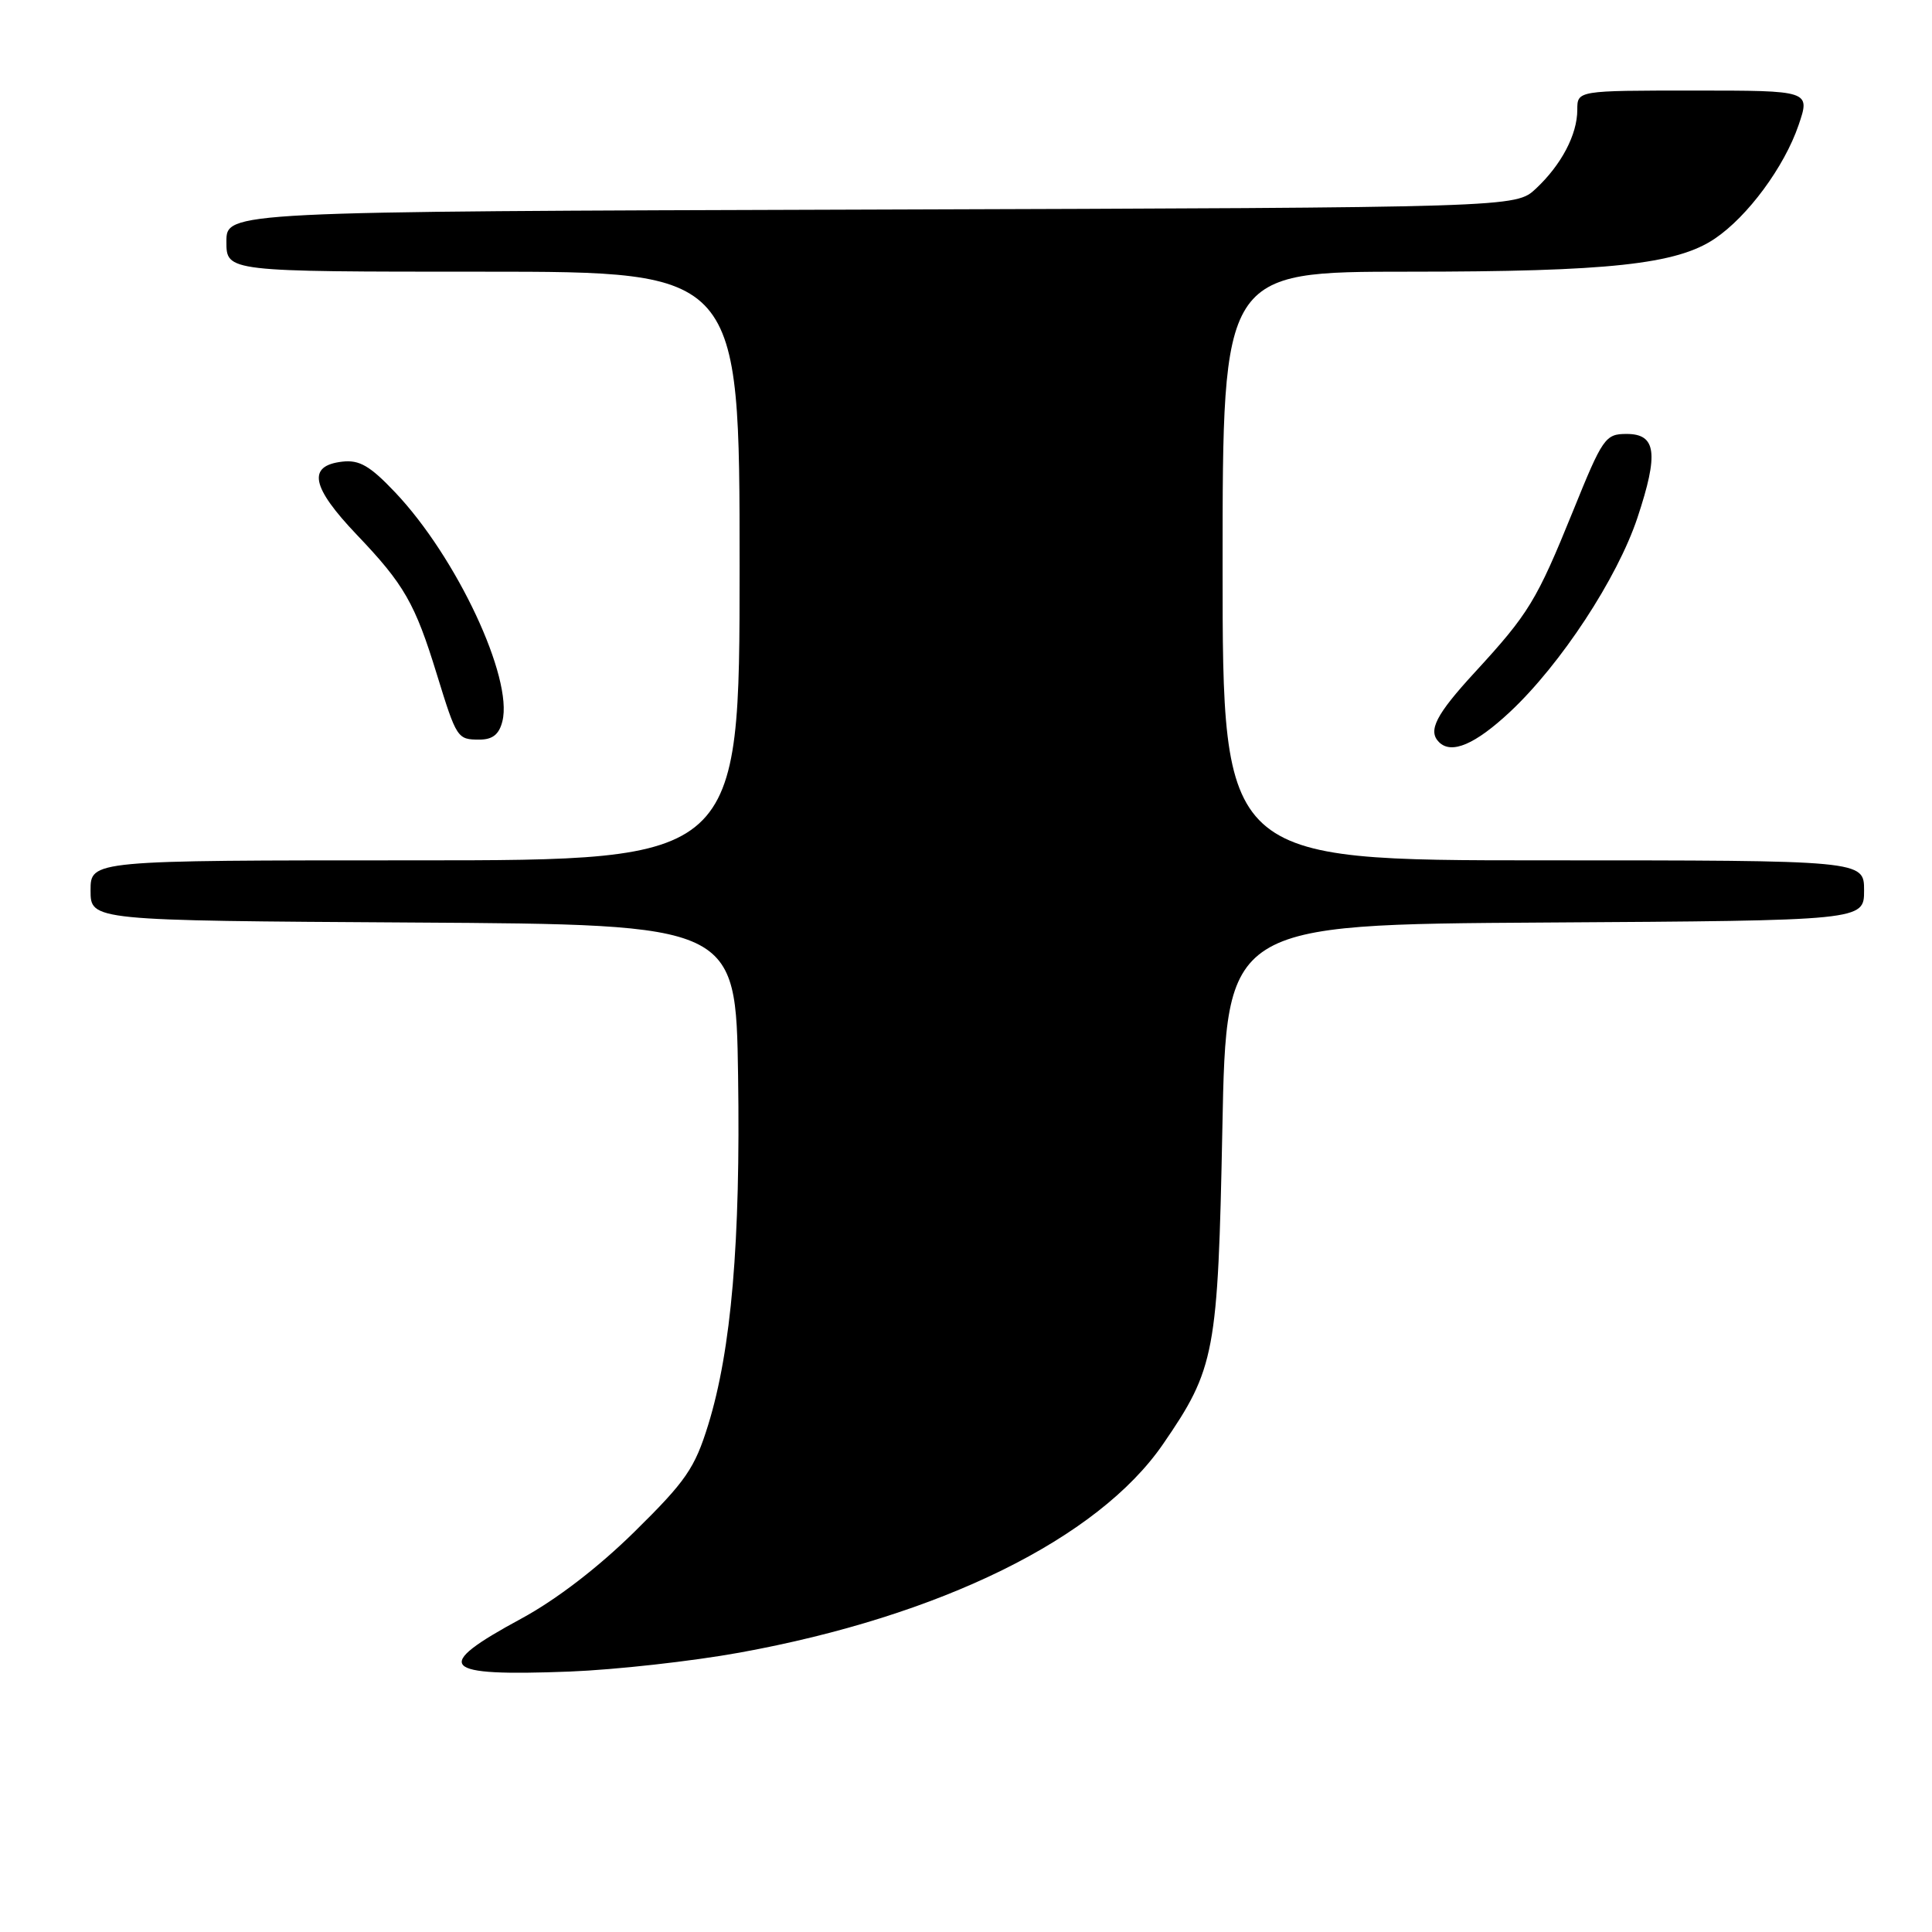 <?xml version="1.0" encoding="UTF-8" standalone="no"?>
<!DOCTYPE svg PUBLIC "-//W3C//DTD SVG 1.1//EN" "http://www.w3.org/Graphics/SVG/1.1/DTD/svg11.dtd" >
<svg xmlns="http://www.w3.org/2000/svg" xmlns:xlink="http://www.w3.org/1999/xlink" version="1.1" viewBox="0 0 256 256">
 <g >
 <path fill="currentColor"
d=" M 98.00 218.98 C 124.61 214.15 145.48 203.88 154.09 191.38 C 161.01 181.32 161.38 179.32 161.97 149.50 C 162.50 122.50 162.50 122.50 204.75 122.24 C 247.00 121.98 247.00 121.98 247.00 117.99 C 247.00 114.00 247.00 114.00 204.50 114.00 C 162.00 114.00 162.00 114.00 162.00 75.00 C 162.00 36.00 162.00 36.00 186.67 36.00 C 213.18 36.00 222.17 35.03 227.21 31.63 C 231.58 28.69 236.43 22.11 238.32 16.58 C 239.88 12.00 239.88 12.00 224.44 12.00 C 209.00 12.00 209.00 12.00 209.00 14.55 C 209.00 17.83 206.89 21.84 203.51 25.00 C 200.84 27.50 200.84 27.50 115.42 27.77 C 30.00 28.03 30.00 28.03 30.00 32.02 C 30.00 36.00 30.00 36.00 64.00 36.00 C 98.00 36.00 98.00 36.00 98.00 75.00 C 98.00 114.00 98.00 114.00 55.00 114.00 C 12.00 114.00 12.00 114.00 12.00 117.99 C 12.00 121.98 12.00 121.98 54.75 122.24 C 97.50 122.50 97.50 122.50 97.80 142.50 C 98.13 164.57 96.91 178.85 93.84 188.80 C 92.06 194.55 90.89 196.25 84.12 202.92 C 79.27 207.70 73.69 211.98 69.03 214.50 C 57.17 220.92 58.31 222.15 75.50 221.49 C 81.55 221.25 91.67 220.13 98.00 218.98 Z  M 200.09 94.32 C 206.81 88.03 214.30 76.62 216.97 68.60 C 219.80 60.08 219.47 57.50 215.54 57.50 C 212.71 57.50 212.37 57.99 208.44 67.70 C 203.60 79.63 202.58 81.30 195.40 89.11 C 190.27 94.69 189.17 96.83 190.67 98.33 C 192.32 99.99 195.47 98.64 200.09 94.32 Z  M 66.57 95.57 C 68.01 89.84 60.51 73.83 52.35 65.23 C 49.03 61.73 47.63 60.91 45.36 61.17 C 40.68 61.71 41.24 64.52 47.27 70.85 C 53.55 77.43 54.99 79.93 57.88 89.34 C 60.51 97.87 60.60 98.00 63.54 98.00 C 65.27 98.00 66.14 97.31 66.57 95.57 Z "/>
</g>
</svg>